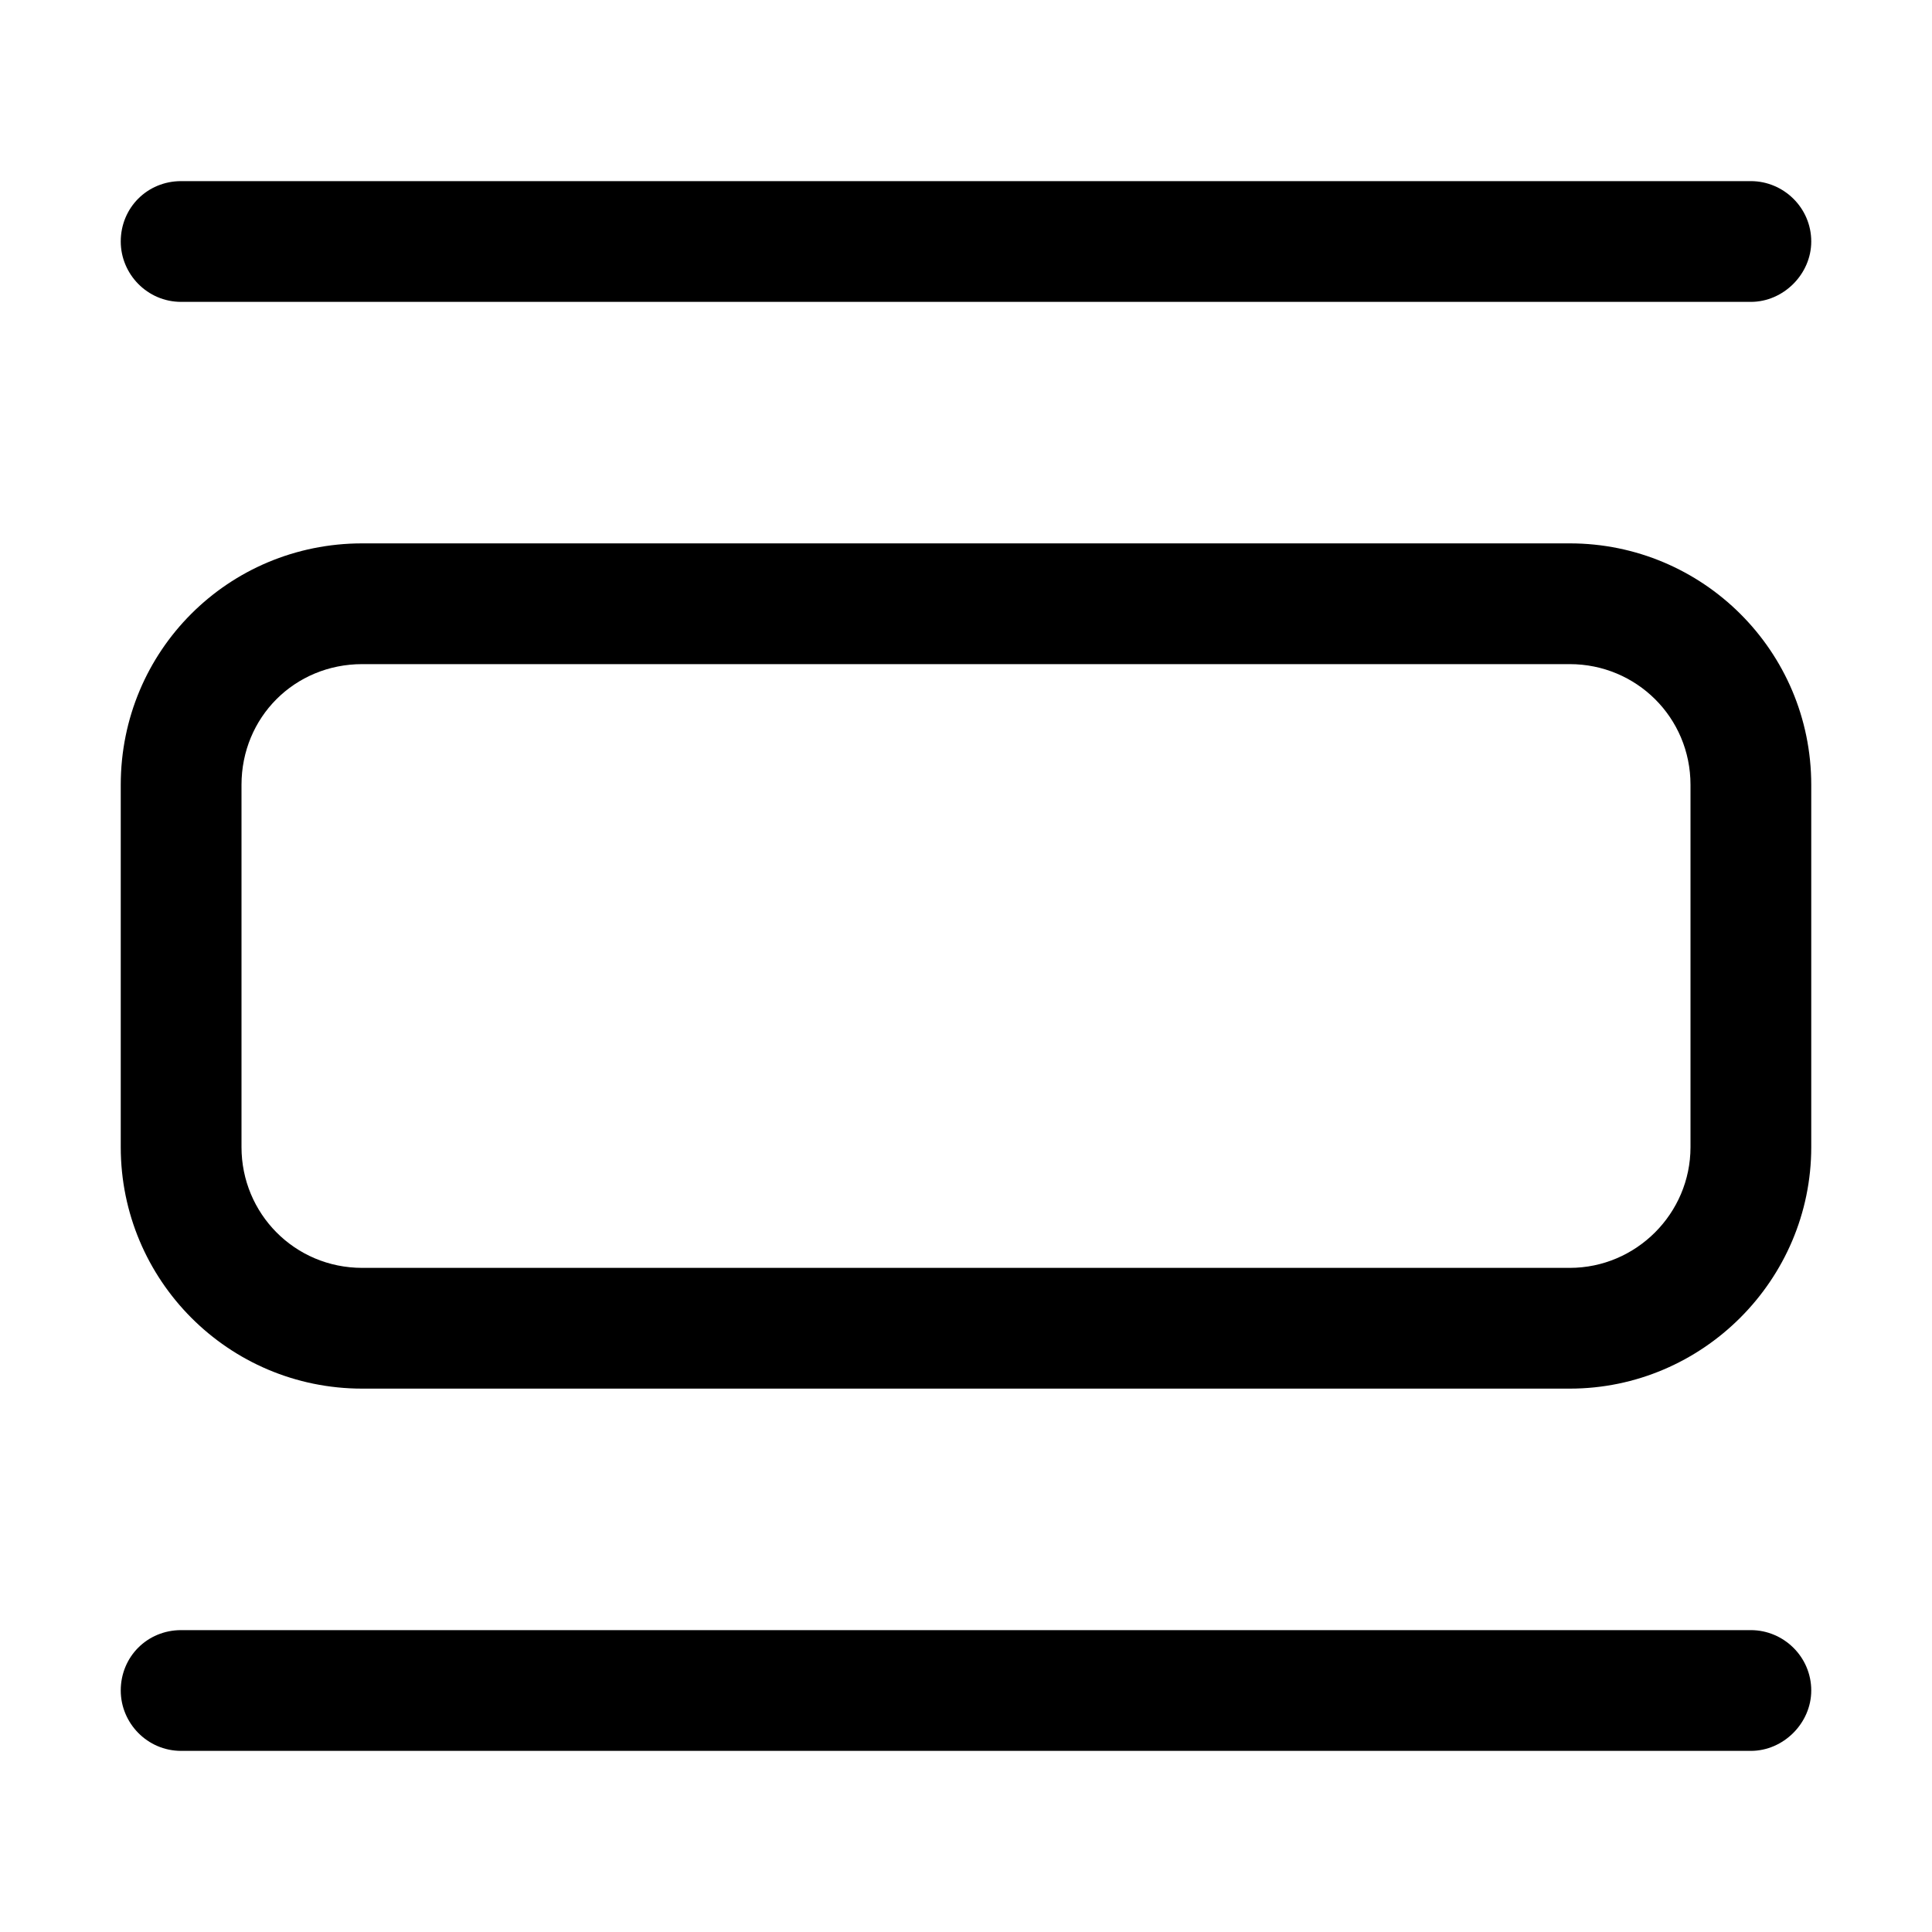 <svg viewBox="0 0 16 16" xmlns="http://www.w3.org/2000/svg"><path d="M3 4.5h10v0c1.1 0 2 .89 2 2v3 0c0 1.1-.9 2-2 2H3v0c-1.11 0-2-.9-2-2v-3 0c0-1.11.89-2 2-2Zm0 1v0c-.56 0-1 .44-1 1v3 0c0 .55.44 1 1 1h10v0c.55 0 1-.45 1-1v-3 0c0-.56-.45-1-1-1H3ZM1 2v0c0-.28.22-.5.5-.5h13v0c.27 0 .5.22.5.5 0 .27-.23.5-.5.5h-13v0c-.28 0-.5-.23-.5-.5Zm0 12v0c0-.28.22-.5.5-.5h13v0c.27 0 .5.22.5.5 0 .27-.23.5-.5.5h-13v0c-.28 0-.5-.23-.5-.5Z"/></svg>